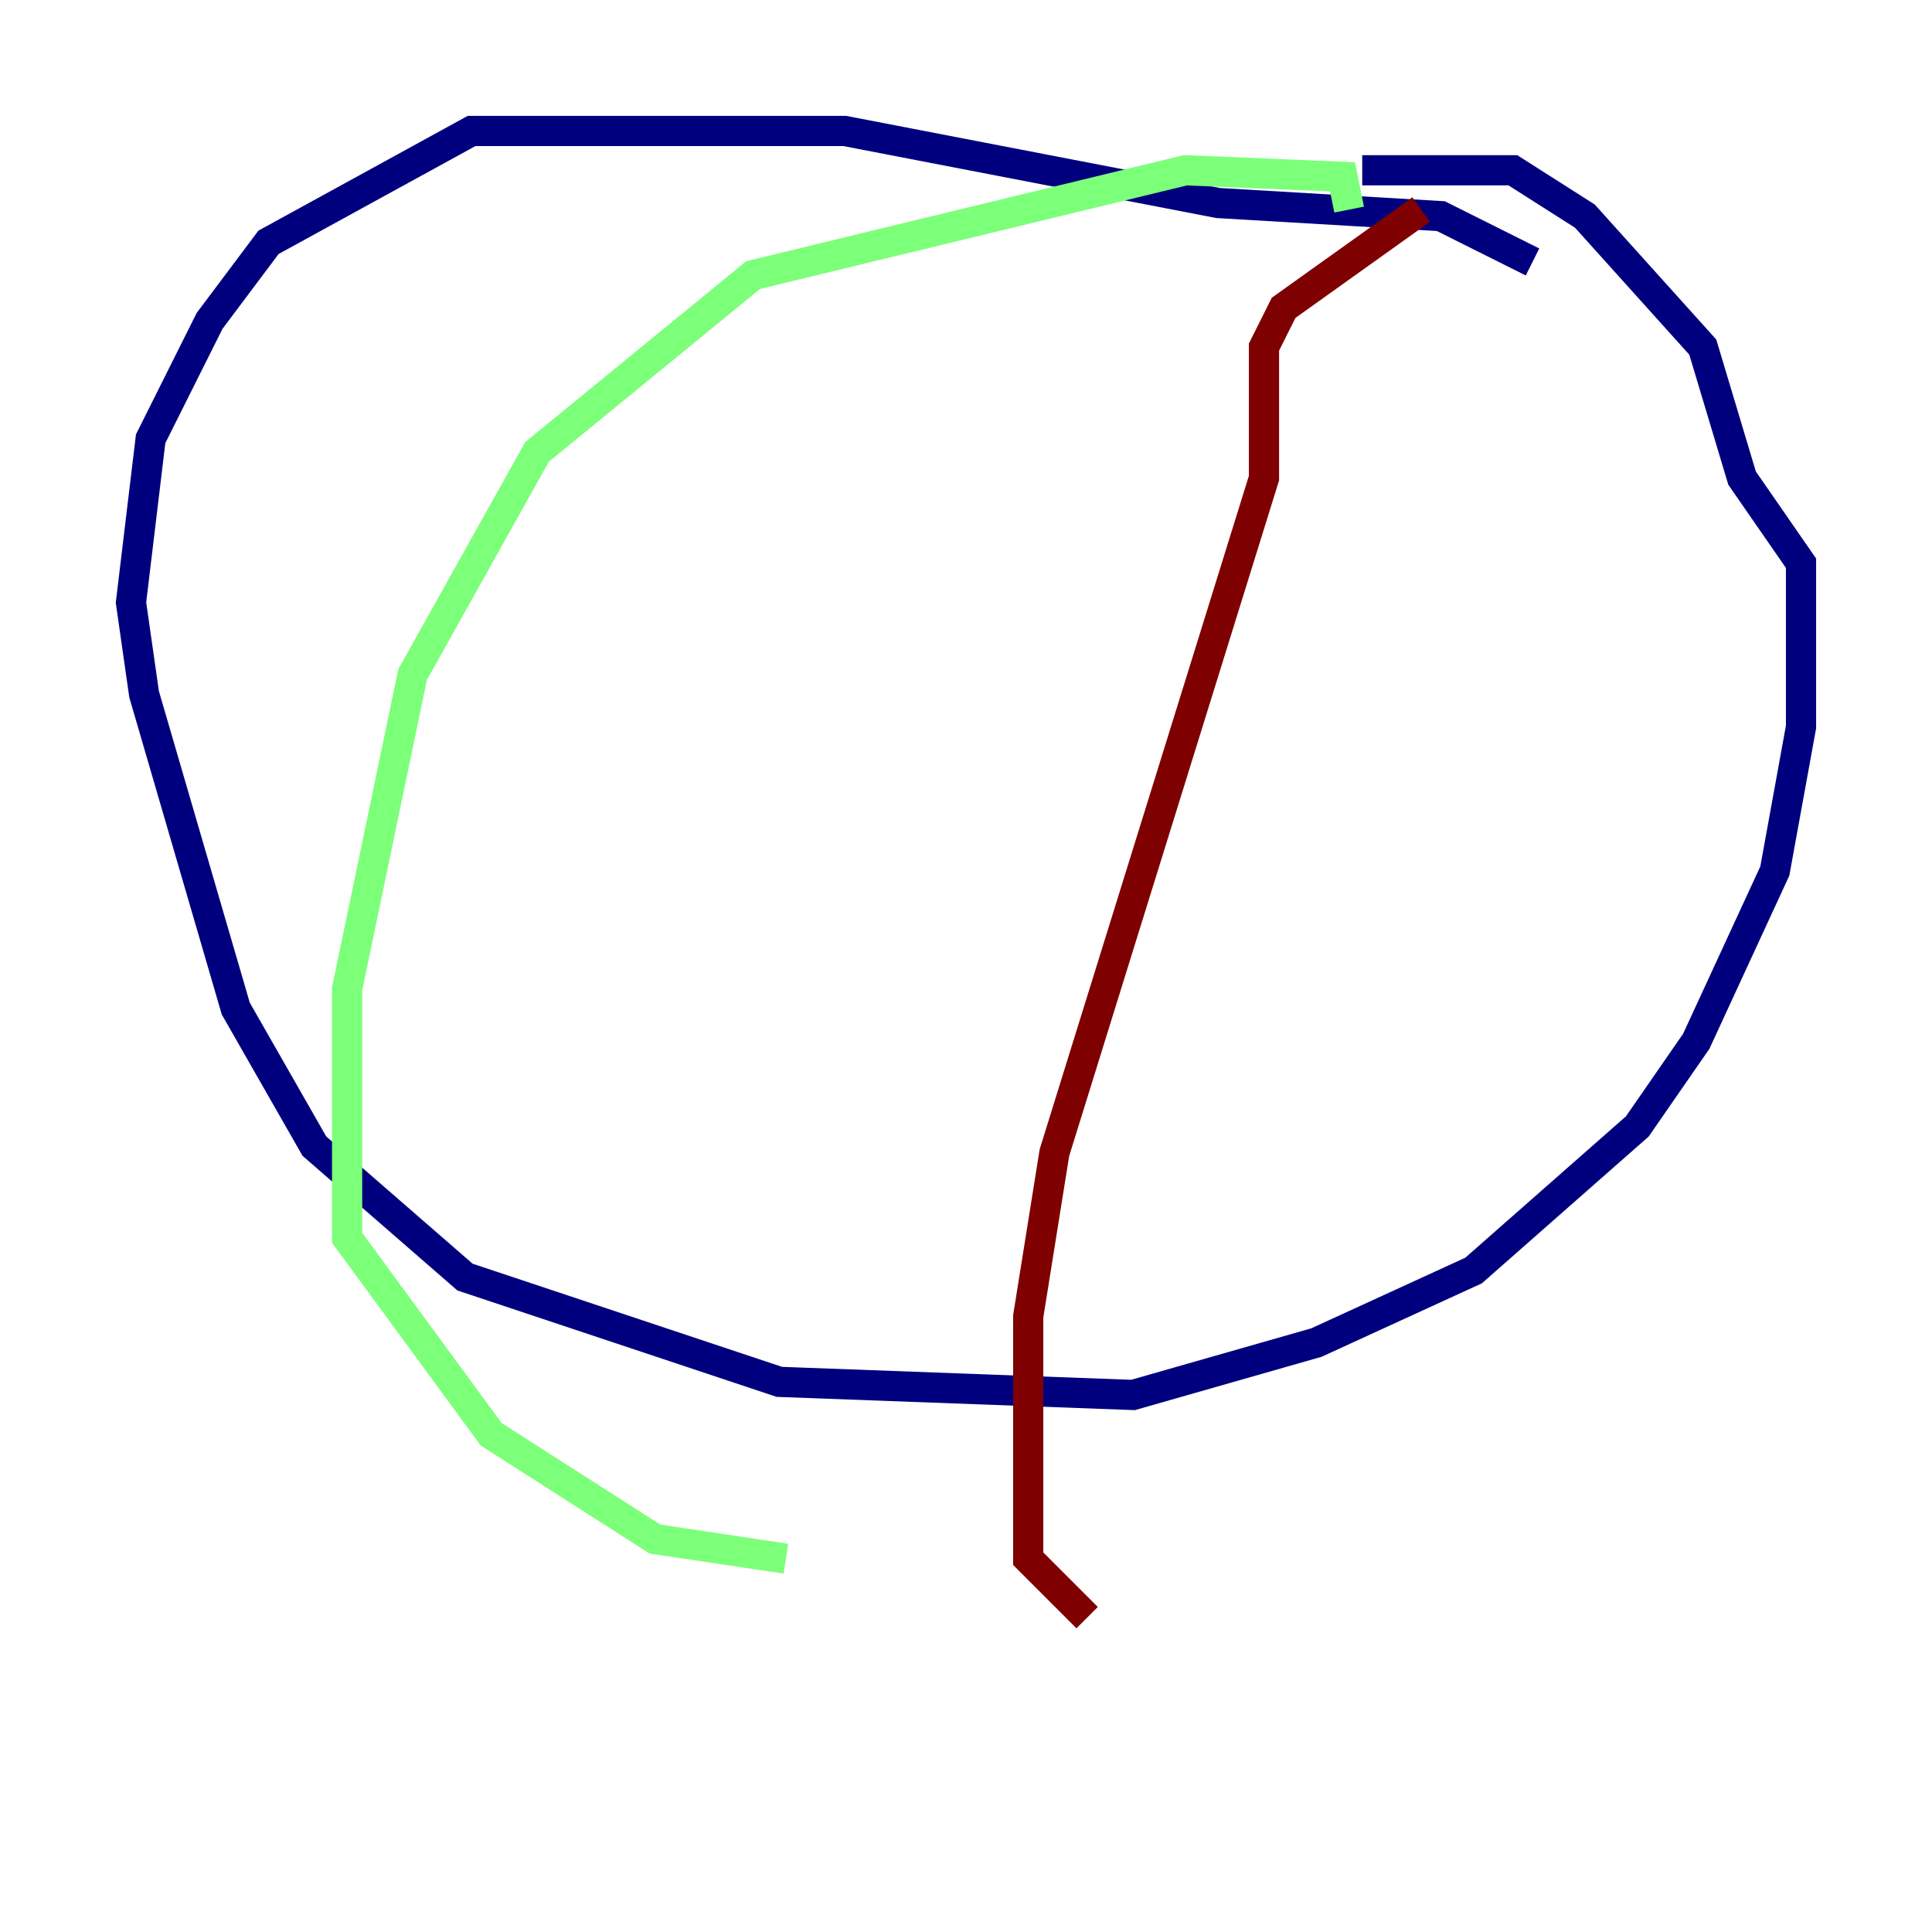 <?xml version="1.0" encoding="utf-8" ?>
<svg baseProfile="tiny" height="128" version="1.2" viewBox="0,0,128,128" width="128" xmlns="http://www.w3.org/2000/svg" xmlns:ev="http://www.w3.org/2001/xml-events" xmlns:xlink="http://www.w3.org/1999/xlink"><defs /><polyline fill="none" points="101.532,17.356 95.458,14.319 80.705,13.451 55.973,8.678 31.241,8.678 17.79,16.054 13.885,21.261 9.98,29.071 8.678,39.919 9.546,45.993 15.62,66.82 20.827,75.932 30.807,84.61 51.634,91.552 75.064,92.42 87.214,88.949 97.627,84.176 108.475,74.63 112.38,68.99 117.586,57.709 119.322,48.163 119.322,37.315 115.417,31.675 112.814,22.997 105.003,14.319 100.231,11.281 90.251,11.281" stroke="#00007f" stroke-width="2" /><polyline fill="none" points="89.383,13.885 88.949,11.715 78.536,11.281 49.898,18.224 35.58,29.939 27.336,44.691 22.997,65.519 22.997,82.007 32.542,95.024 43.39,101.966 52.068,103.268" stroke="#7cff79" stroke-width="2" /><polyline fill="none" points="94.156,13.885 85.044,20.393 83.742,22.997 83.742,31.675 69.858,76.366 68.122,87.214 68.122,103.268 72.027,107.173" stroke="#7f0000" stroke-width="2" /></svg>